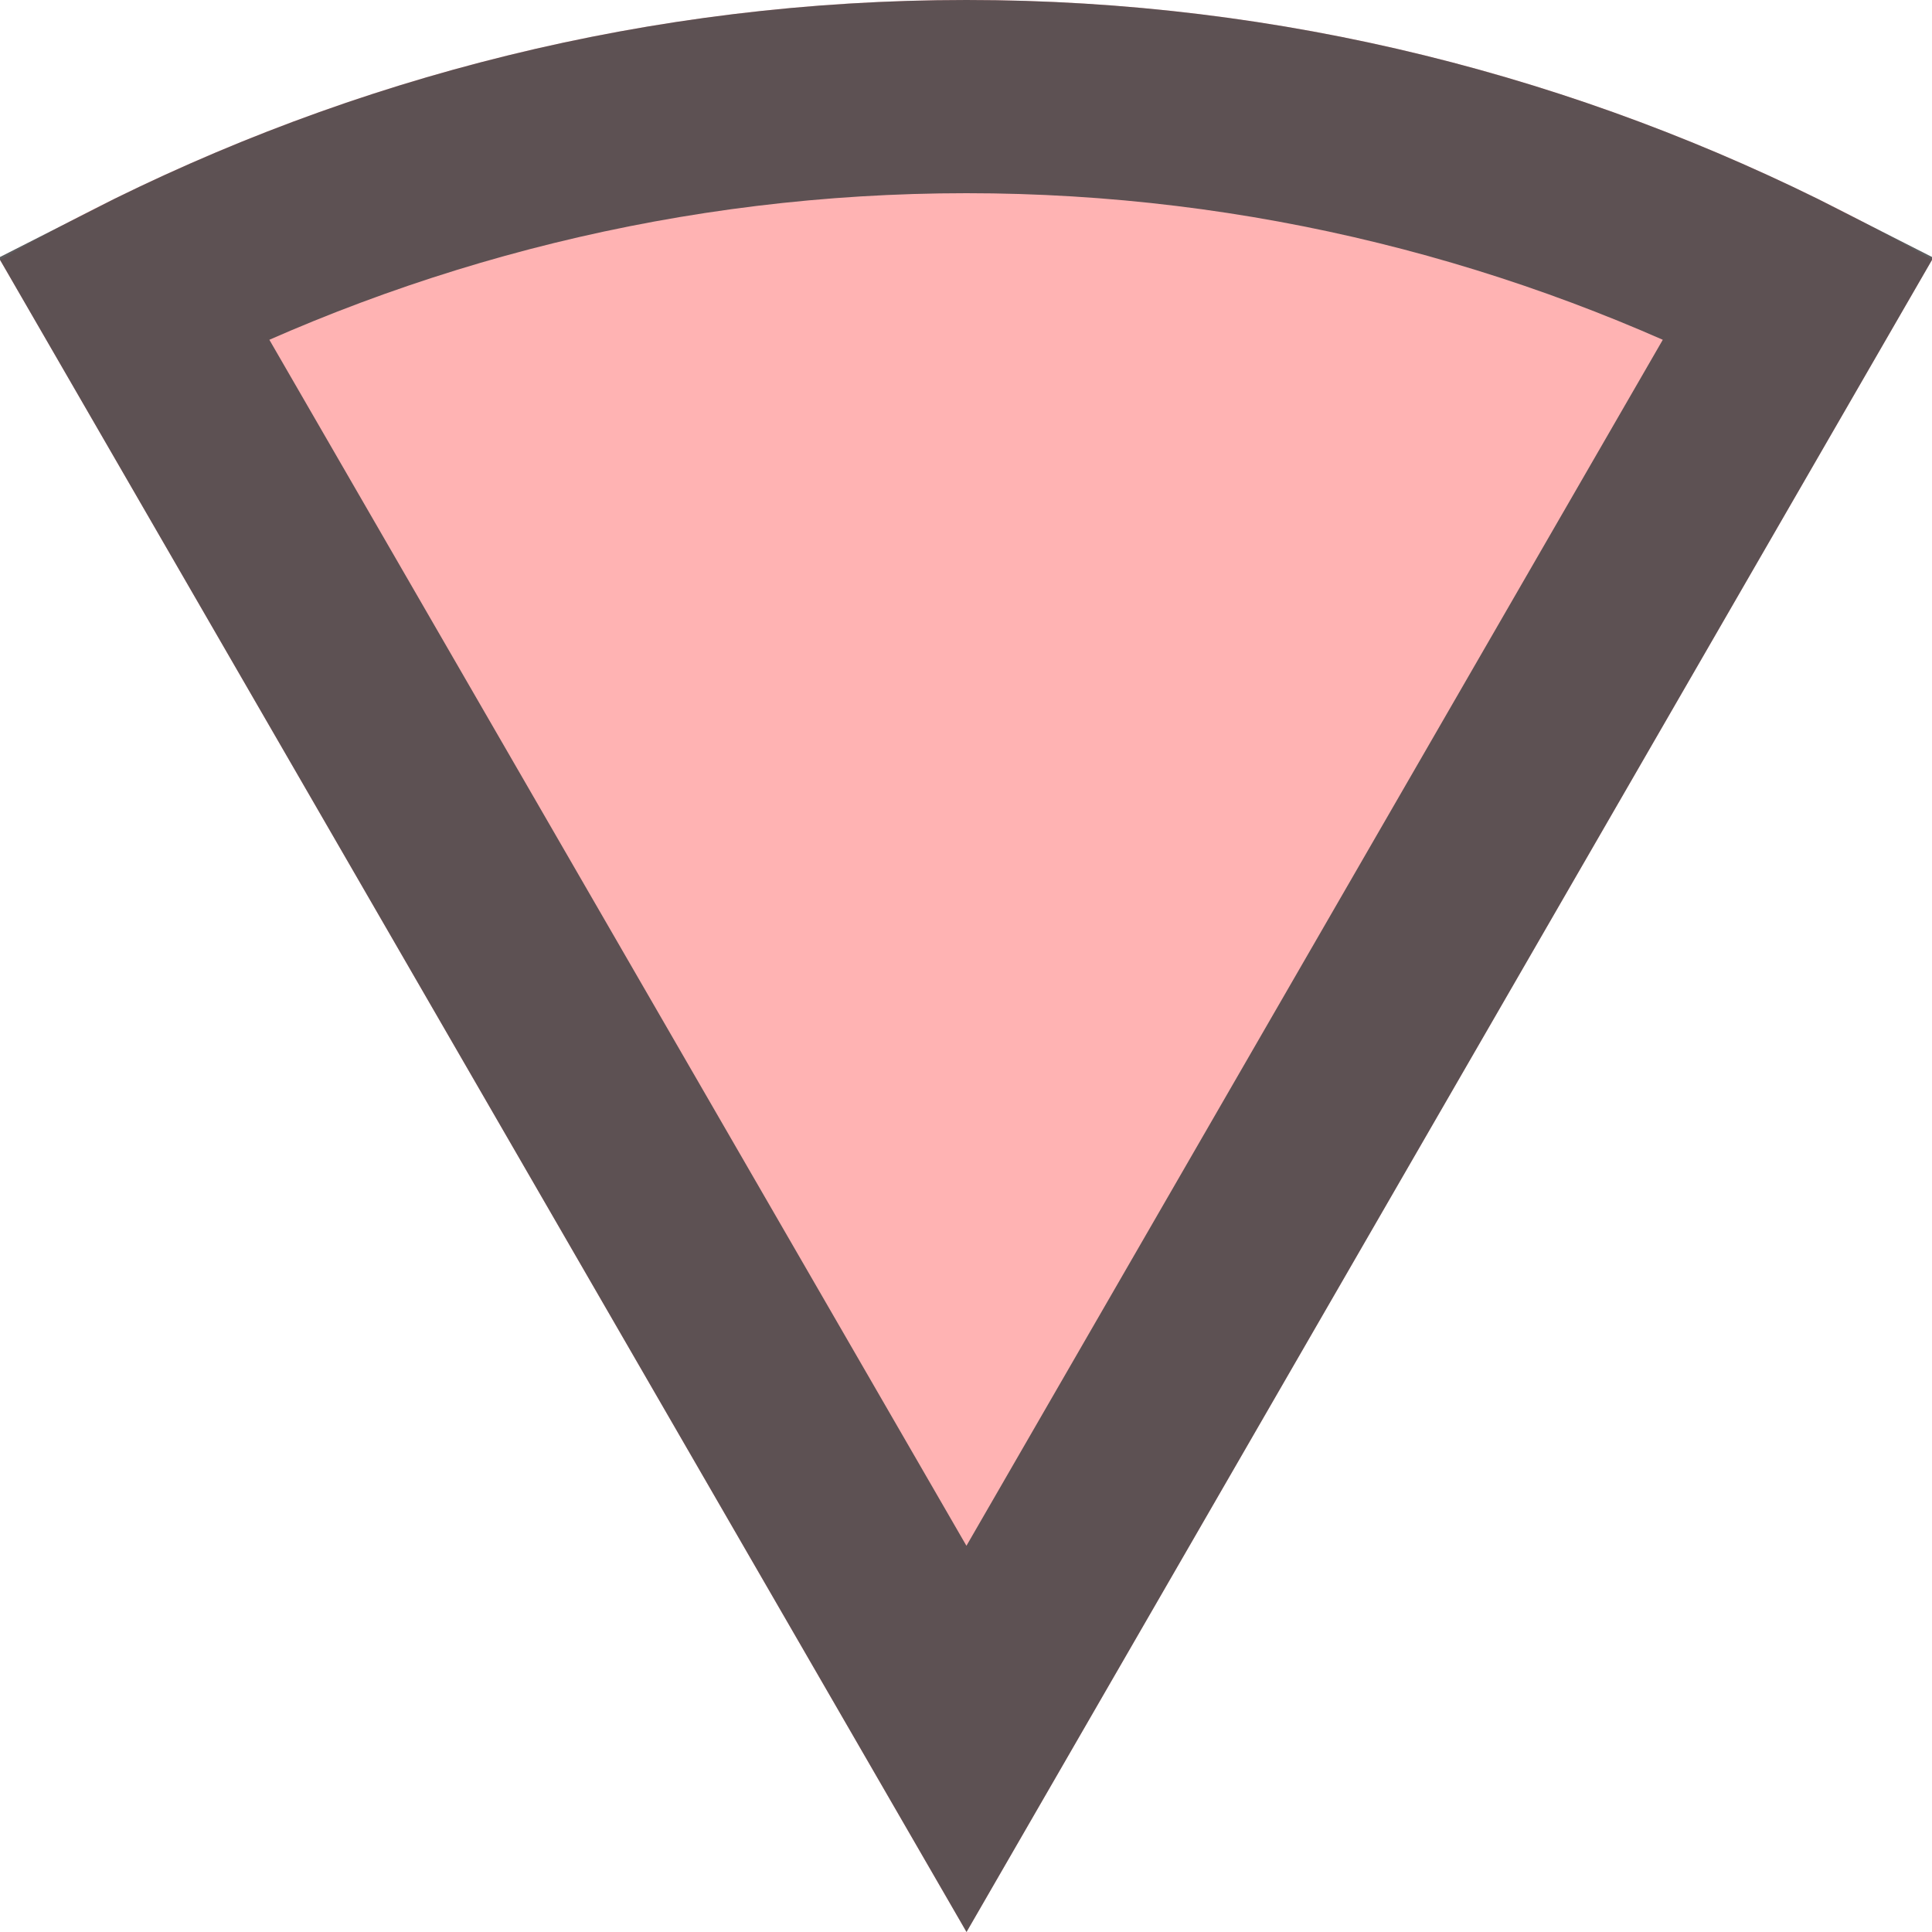 <svg width="20" height="20" viewBox="0 0 20 20" fill="none" xmlns="http://www.w3.org/2000/svg">
<path d="M20 2.69C17.058 0.993 13.651 0 10.005 0C6.359 0 2.941 0.993 0 2.69L10.005 20L20 2.69Z" fill="red" fill-opacity="0.3"/>
<path d="M10.005 1C13.11 1 16.033 1.758 18.621 3.079L10.005 18.001L1.38 3.079C3.969 1.758 6.9 1 10.005 1Z" stroke="#414042" stroke-opacity="0.85" stroke-width="2"/>
</svg>
